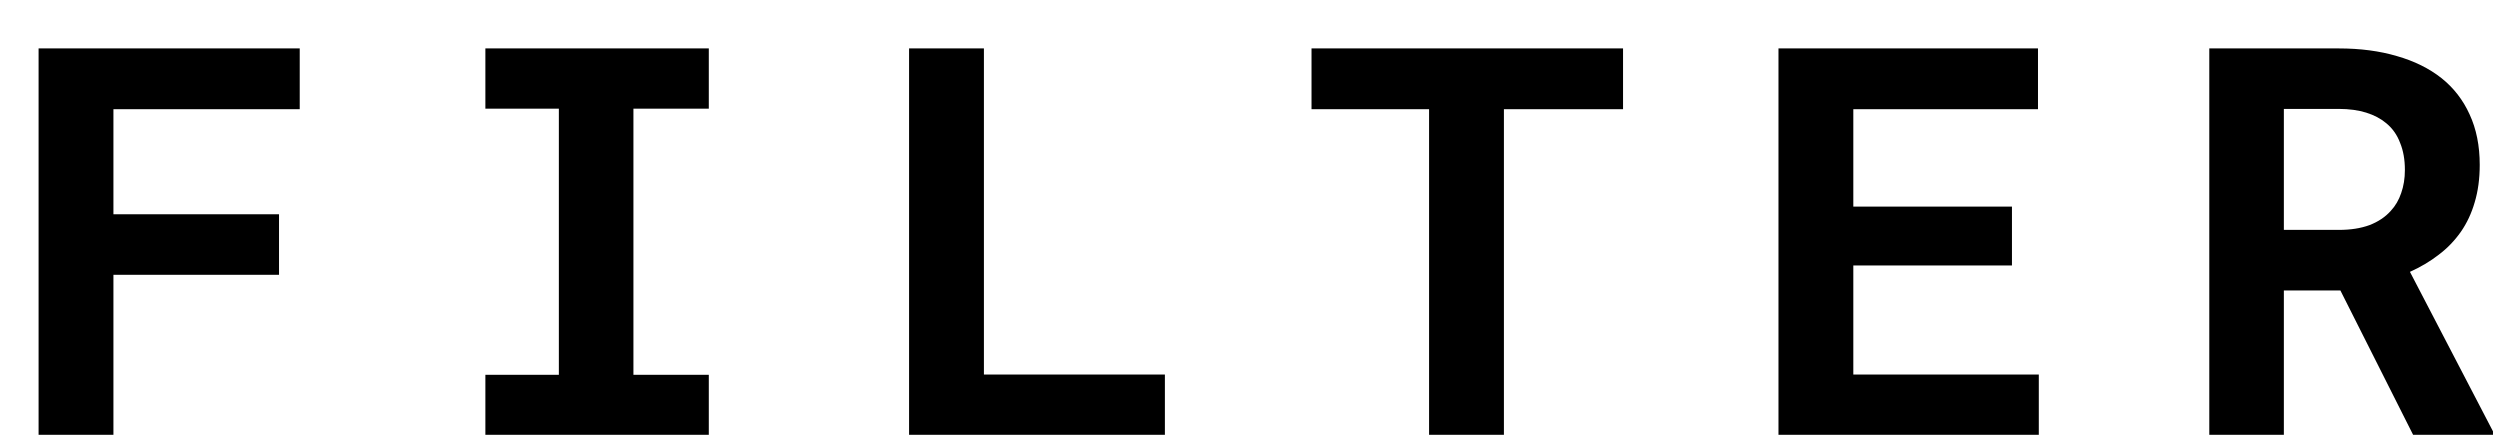 <svg width="46" height="8" viewBox="0 0 46 8" xmlns="http://www.w3.org/2000/svg">
<path d="M5.134 5.056V3.942H2.087V2.009H5.515V0.891H0.71V8H2.087V5.056H5.134ZM8.931 0.891V1.999H10.283V6.896H8.931V8H13.042V6.896H11.655V1.999H13.042V0.891H8.931ZM18.104 6.892V0.891H16.727V8H21.434V6.892H18.104ZM29.864 2.009V0.891H24.132V2.009H26.295V8H27.672V2.009H29.864ZM37.02 4.885V3.801H34.101V2.009H37.499V0.891H32.724V8H37.514V6.892H34.101V4.885H37.02ZM43.063 5.344L44.401 8H45.871V7.937L44.343 5.002C44.538 4.914 44.714 4.81 44.87 4.689C45.03 4.569 45.166 4.427 45.28 4.265C45.391 4.105 45.476 3.924 45.534 3.723C45.596 3.518 45.627 3.288 45.627 3.034C45.627 2.683 45.565 2.373 45.441 2.106C45.321 1.84 45.148 1.617 44.924 1.438C44.696 1.258 44.422 1.123 44.103 1.032C43.785 0.938 43.428 0.891 43.034 0.891H40.651V8H42.023V5.344H43.063ZM42.023 4.23V2.004H43.034C43.223 2.004 43.391 2.027 43.537 2.072C43.684 2.118 43.807 2.183 43.908 2.268C44.022 2.362 44.107 2.482 44.162 2.629C44.221 2.772 44.25 2.938 44.25 3.127C44.25 3.283 44.227 3.425 44.182 3.552C44.139 3.679 44.076 3.788 43.991 3.879C43.89 3.993 43.758 4.081 43.596 4.143C43.436 4.201 43.251 4.23 43.039 4.23H42.023Z"/>
</svg>
